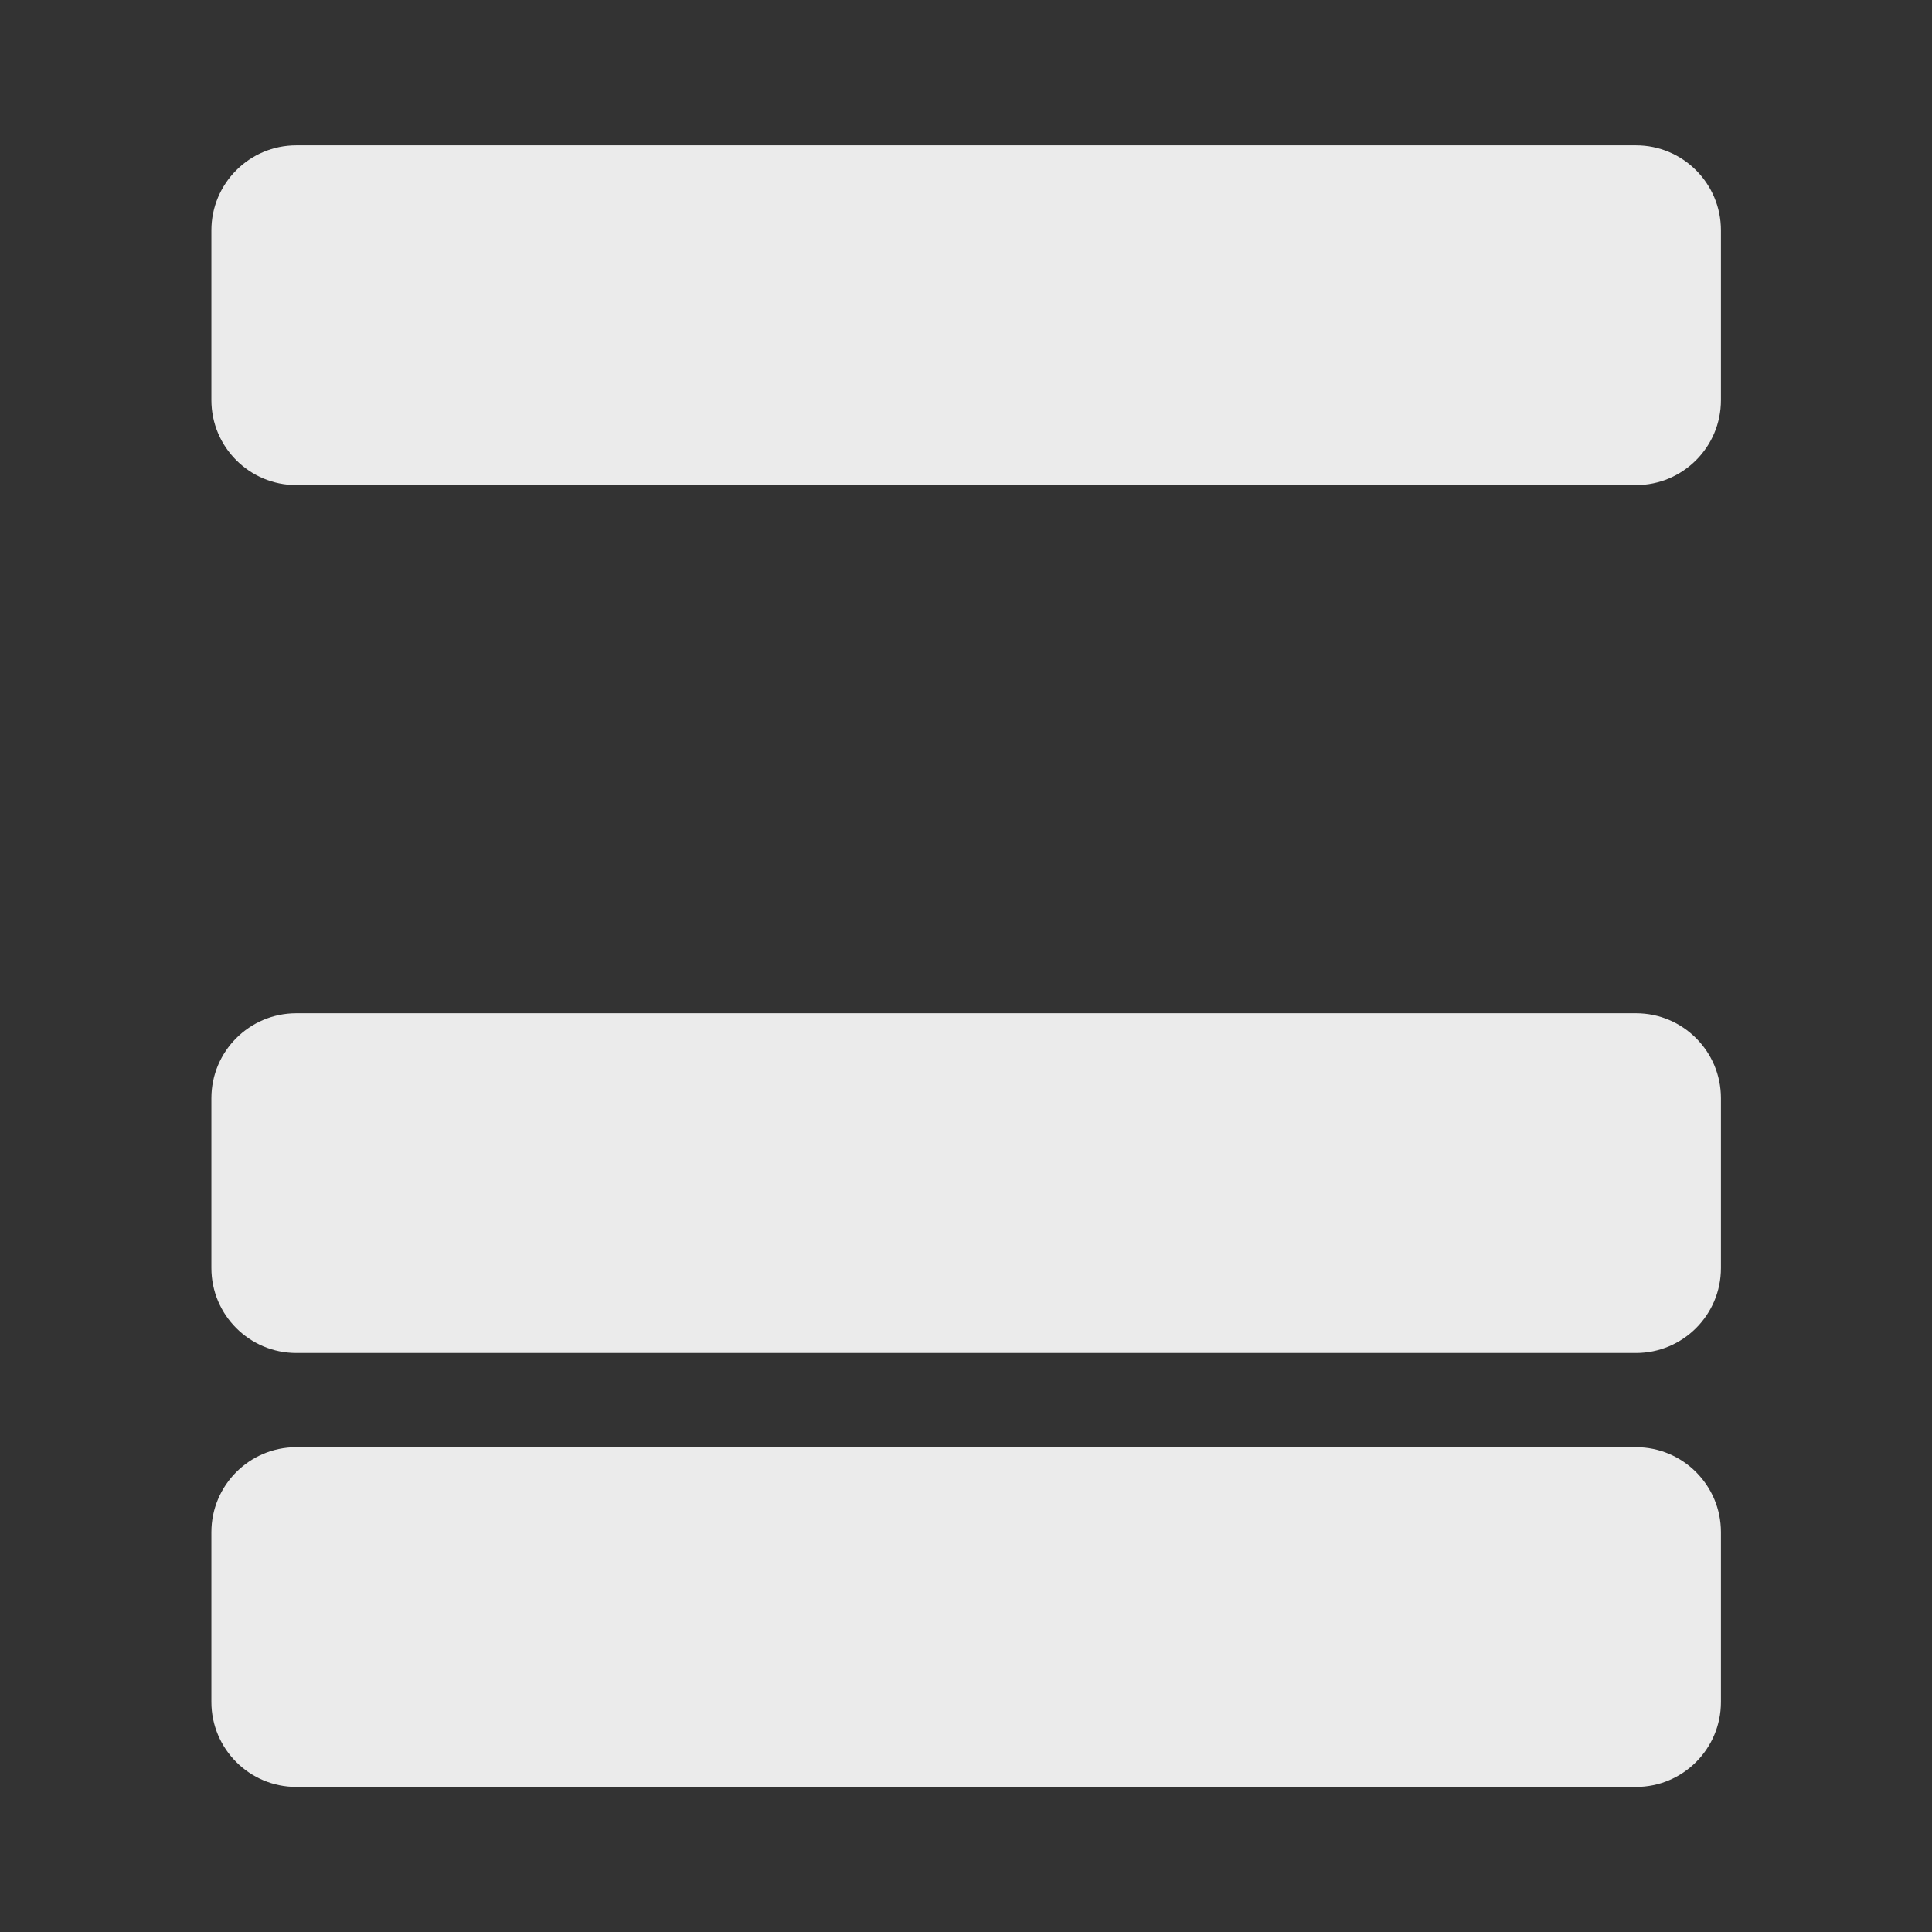 <?xml version="1.0" encoding="UTF-8" standalone="no"?>
<!DOCTYPE svg PUBLIC "-//W3C//DTD SVG 1.1//EN" "http://www.w3.org/Graphics/SVG/1.1/DTD/svg11.dtd">
<svg width="100%" height="100%" viewBox="0 0 1024 1024" version="1.1" xmlns="http://www.w3.org/2000/svg" xmlns:xlink="http://www.w3.org/1999/xlink" xml:space="preserve" xmlns:serif="http://www.serif.com/" style="fill-rule:evenodd;clip-rule:evenodd;stroke-linejoin:round;stroke-miterlimit:2;">
    <rect x="0" y="0" width="1024" height="1024" fill="#333333" stroke="none"/>
    <g transform="matrix(1,0,0,1,0,114)">
        <g transform="matrix(1.141,0,0,1.074,-256.249,539.945)">
            <path d="M1024,147.22L1024,231.051C1024,254.185 1006.33,272.966 984.556,272.966L362.223,272.966C340.454,272.966 322.78,254.185 322.78,231.051L322.78,147.22C322.78,124.087 340.454,105.305 362.223,105.305L984.556,105.305C1006.33,105.305 1024,124.087 1024,147.22Z" style="fill:rgb(235,235,235);"/>
        </g>
        <g transform="matrix(1.141,0,0,1.074,-256.249,309.945)">
            <path d="M1024,147.22L1024,231.051C1024,254.185 1006.33,272.966 984.556,272.966L362.223,272.966C340.454,272.966 322.78,254.185 322.78,231.051L322.78,147.22C322.78,124.087 340.454,105.305 362.223,105.305L984.556,105.305C1006.33,105.305 1024,124.087 1024,147.22Z" style="fill:rgb(235,235,235);"/>
        </g>
        <g transform="matrix(1.141,0,0,1.074,-256.249,-150.055)">
            <path d="M1024,147.22L1024,231.051C1024,254.185 1006.33,272.966 984.556,272.966L362.223,272.966C340.454,272.966 322.78,254.185 322.78,231.051L322.78,147.22C322.78,124.087 340.454,105.305 362.223,105.305L984.556,105.305C1006.33,105.305 1024,124.087 1024,147.22Z" style="fill:rgb(235,235,235);"/>
        </g>
    </g>
</svg>
